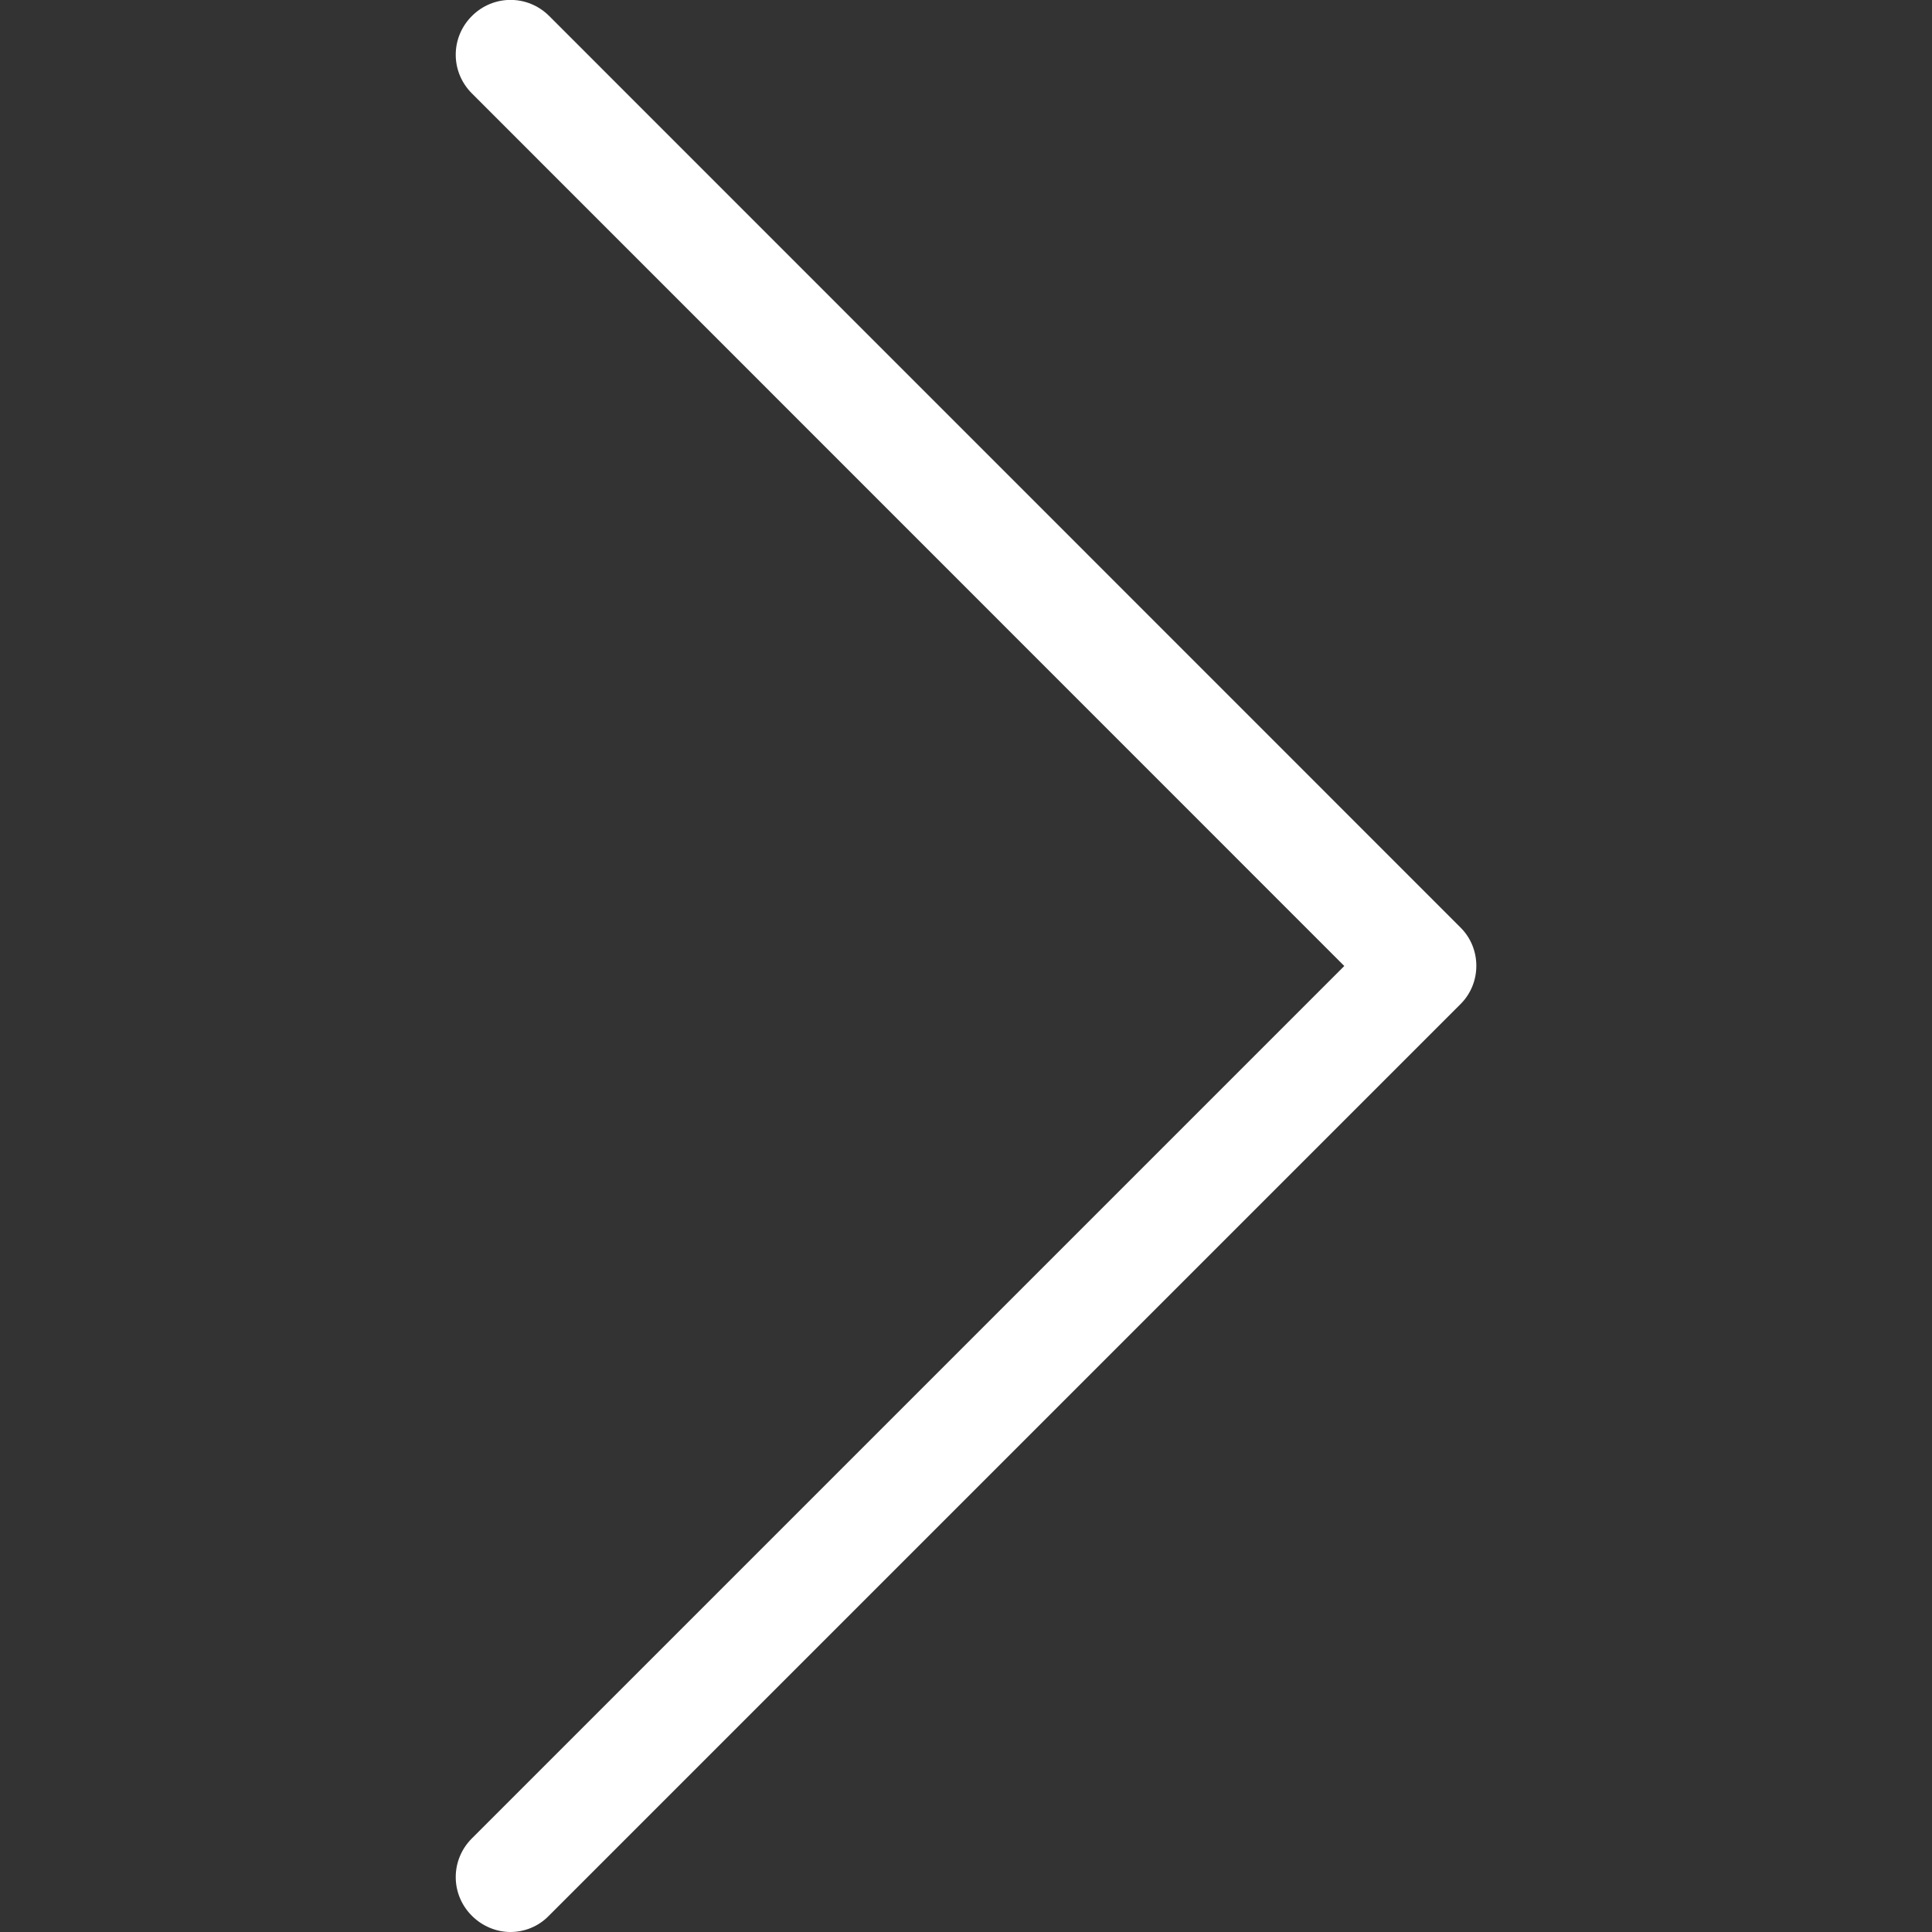 <?xml version="1.0" encoding="utf-8"?>
<!-- Generator: Adobe Illustrator 21.0.0, SVG Export Plug-In . SVG Version: 6.00 Build 0)  -->
<svg version="1.1" id="Layer_1" xmlns="http://www.w3.org/2000/svg" xmlns:xlink="http://www.w3.org/1999/xlink" x="0px" y="0px"
	 viewBox="0 0 1024 1024" style="enable-background:new 0 0 1024 1024;" xml:space="preserve">
<rect x="0" y="0" width="1024" height="1024" fill="#333333" stroke="none"/>
<style type="text/css">
	.st0{fill:#FFFFFF;}
</style>
<title></title>
<g id="icomoon-ignore">
</g>
<path class="st0" d="M774.1,491.6L291.1,8.5c-11.4-11.4-29.6-11.4-41,0s-11.4,29.6,0,41L712.5,512L250.1,974.4
	c-11.4,11.4-11.4,29.6,0,41c5.6,5.6,13.1,8.6,20.4,8.6s14.8-2.8,20.4-8.6l483.1-483.1C785.3,521.2,785.3,502.7,774.1,491.6
	L774.1,491.6z"/>
</svg>
